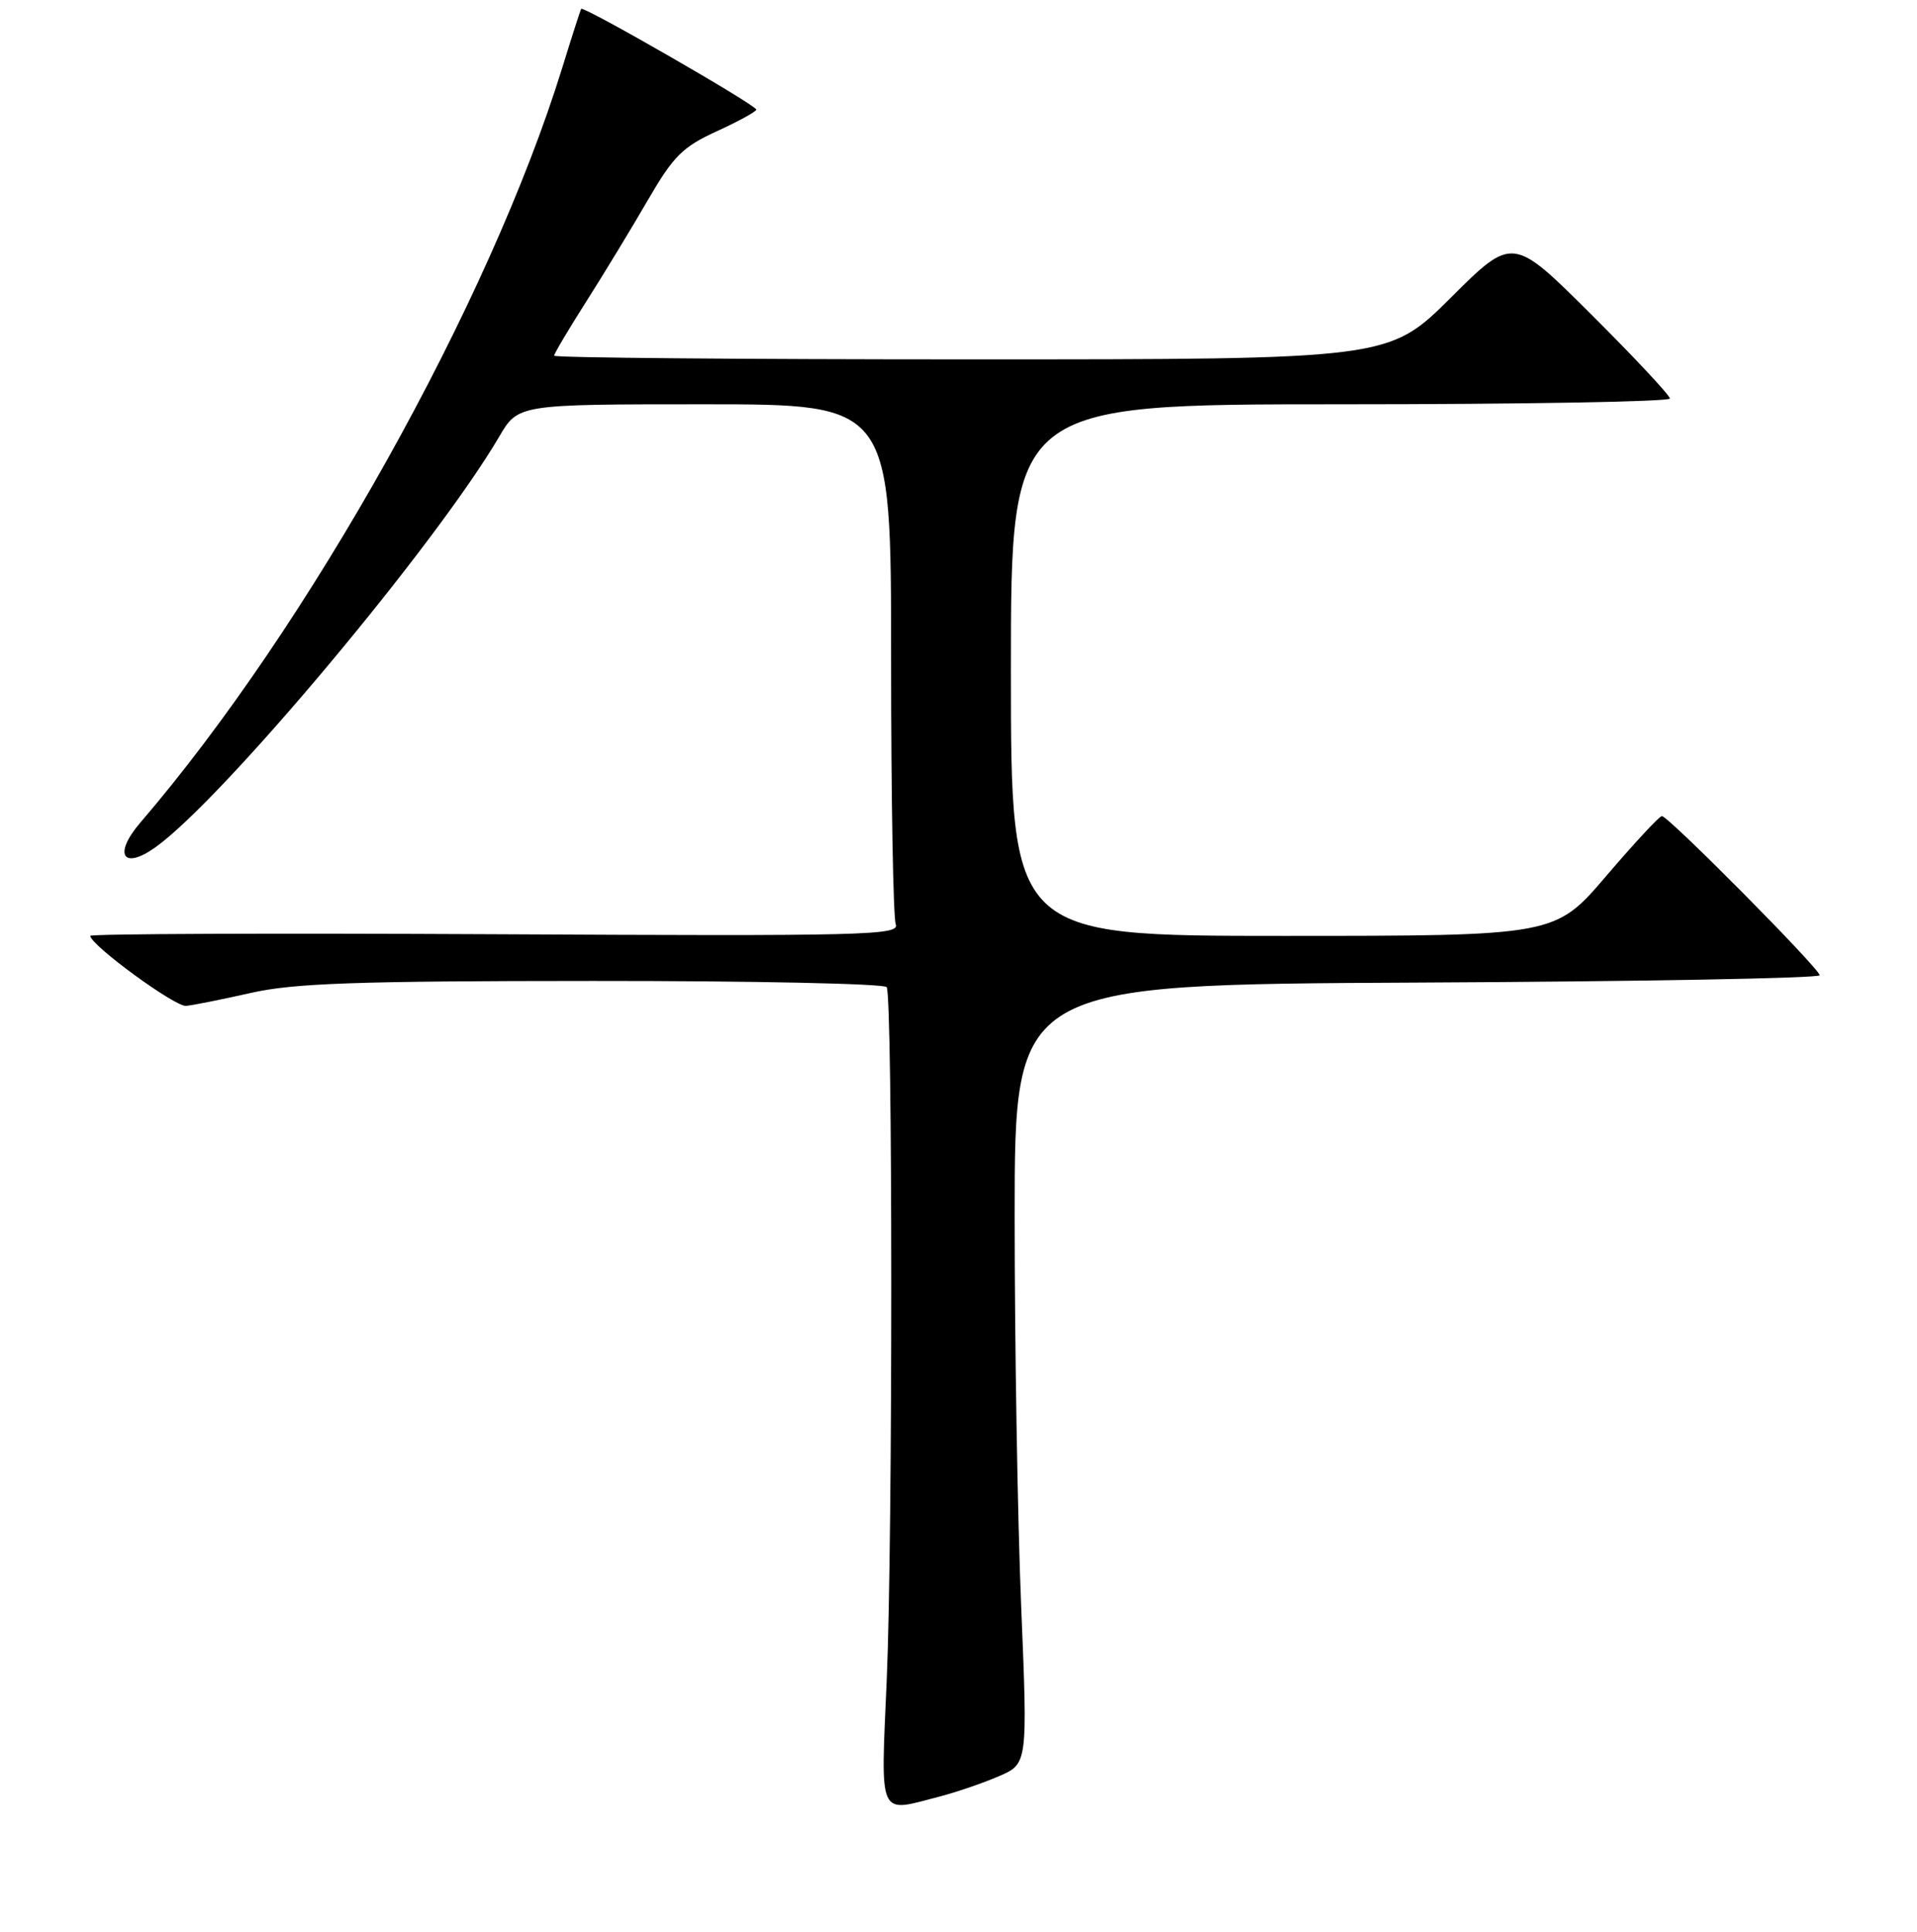<?xml version="1.0" encoding="UTF-8" standalone="no"?>
<!DOCTYPE svg PUBLIC "-//W3C//DTD SVG 1.1//EN" "http://www.w3.org/Graphics/SVG/1.1/DTD/svg11.dtd" >
<svg xmlns="http://www.w3.org/2000/svg" xmlns:xlink="http://www.w3.org/1999/xlink" version="1.1" viewBox="0 0 256 258">
 <g >
 <path fill="currentColor"
d=" M 125.50 239.95 C 127.70 239.38 131.24 238.17 133.37 237.25 C 137.24 235.59 137.24 235.59 136.37 214.54 C 135.89 202.97 135.50 179.55 135.50 162.50 C 135.50 131.50 135.50 131.50 189.25 131.24 C 218.81 131.10 243.00 130.66 243.00 130.26 C 243.00 129.39 222.80 109.00 221.93 109.00 C 221.60 109.00 218.26 112.60 214.50 117.00 C 207.67 125.00 207.67 125.00 171.33 125.00 C 135.00 125.00 135.00 125.00 135.00 89.50 C 135.00 54.00 135.00 54.00 179.00 54.00 C 203.20 54.00 223.00 53.65 223.00 53.23 C 223.00 52.81 218.28 47.76 212.50 42.00 C 202.00 31.54 202.00 31.54 193.73 39.77 C 185.46 48.00 185.46 48.00 129.73 48.00 C 99.08 48.00 74.00 47.78 74.00 47.51 C 74.00 47.24 75.93 43.98 78.30 40.26 C 80.66 36.54 84.36 30.45 86.52 26.72 C 89.93 20.85 91.15 19.62 95.73 17.53 C 98.63 16.20 101.00 14.90 101.00 14.64 C 101.00 14.04 77.88 0.74 77.61 1.18 C 77.51 1.35 76.37 4.88 75.10 9.00 C 65.39 40.42 41.17 83.78 18.74 109.87 C 15.10 114.11 16.40 116.27 20.74 113.18 C 29.72 106.79 58.18 72.79 66.66 58.33 C 69.19 54.00 69.19 54.00 94.10 54.00 C 119.00 54.00 119.00 54.00 119.00 87.92 C 119.00 106.57 119.28 122.56 119.62 123.45 C 120.19 124.93 115.60 125.04 66.12 124.78 C 36.35 124.63 12.02 124.72 12.05 125.00 C 12.17 126.30 23.37 134.48 24.84 134.35 C 25.75 134.27 29.65 133.49 33.50 132.62 C 39.22 131.32 47.56 131.03 79.19 131.02 C 100.47 131.01 118.12 131.38 118.41 131.85 C 119.22 133.17 119.23 205.37 118.42 224.25 C 117.61 243.13 117.15 242.12 125.50 239.95 Z "/>
</g>
</svg>